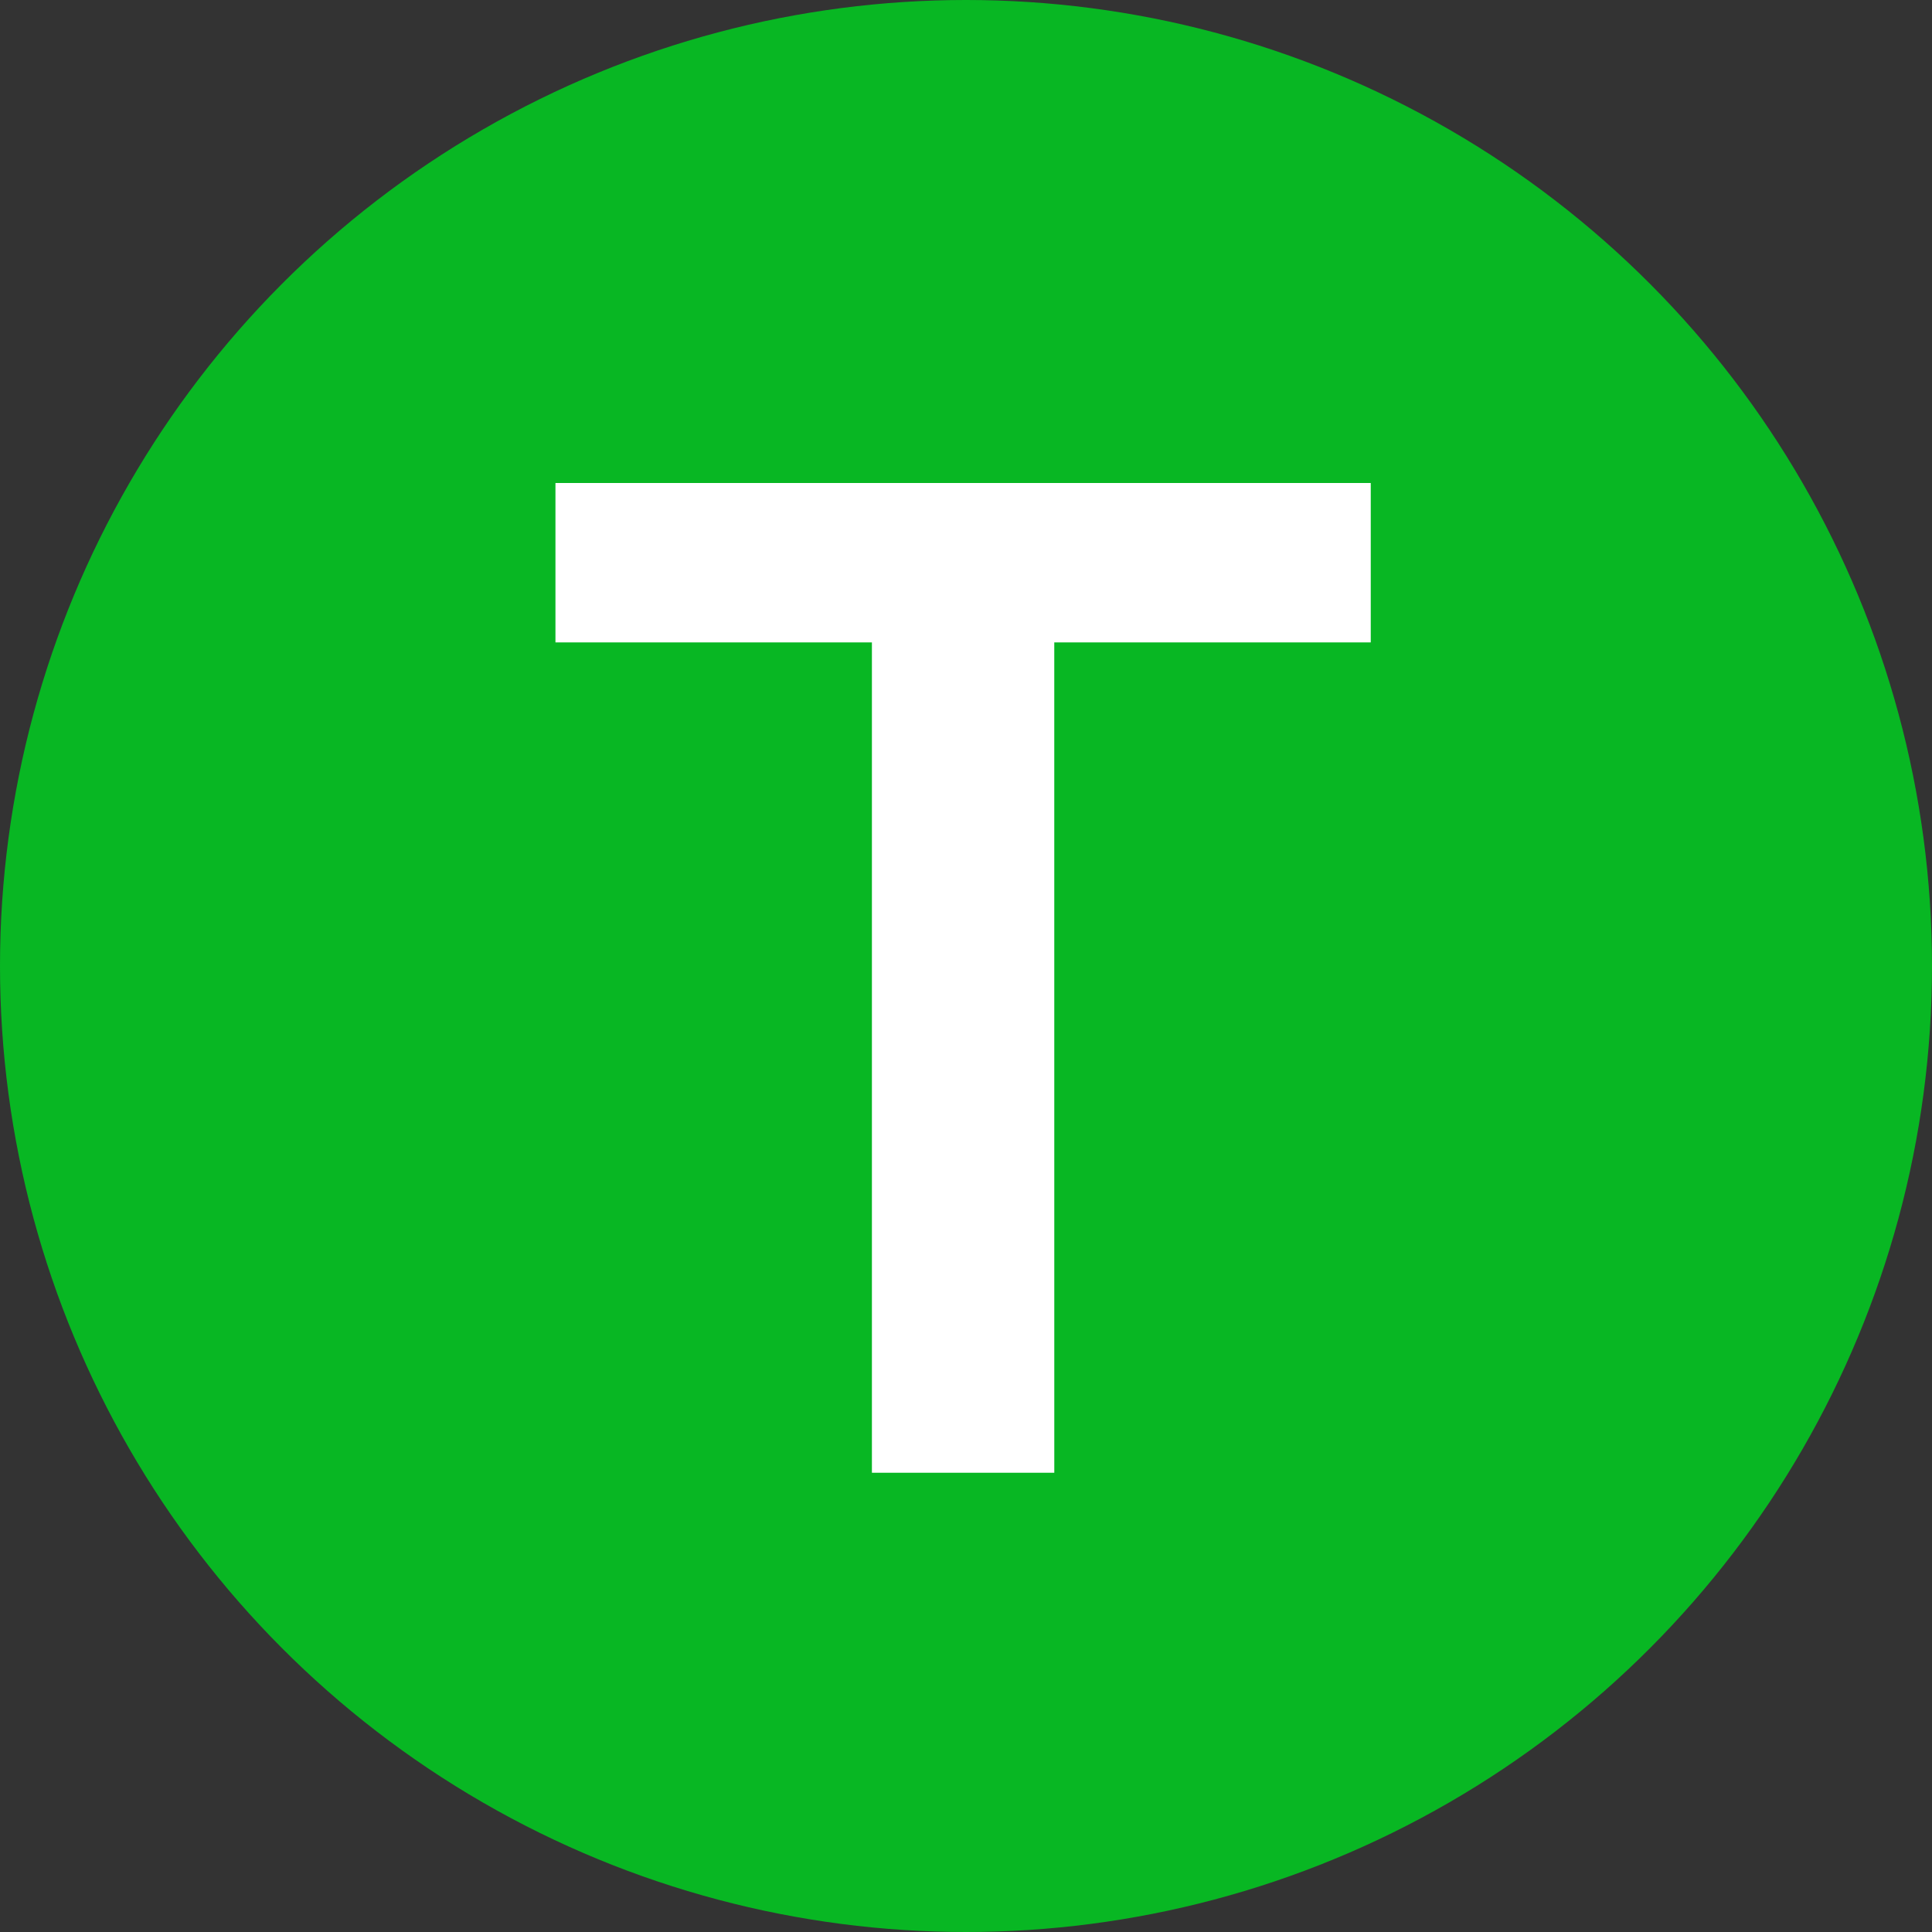 <?xml version="1.0" encoding="UTF-8"?>
<svg width="80px" height="80px" viewBox="0 0 80 80" version="1.1" xmlns="http://www.w3.org/2000/svg" xmlns:xlink="http://www.w3.org/1999/xlink">
    <rect x="0" y="0" width="80" height="80" fill="#333333" stroke="none"/>
    <title>h_en</title>
    <g id="页面-1" stroke="none" stroke-width="1" fill="none" fill-rule="evenodd">
        <g id="h_en">
            <circle id="椭圆形" fill="#08B723" cx="40" cy="40" r="40"></circle>
            <polygon id="路径" fill="#FFFFFF" fill-rule="nonzero" points="56.76 20 23 20 23 26.6 36.104 26.6 36.104 60.984 43.656 60.984 43.655 26.6 56.76 26.6"></polygon>
        </g>
    </g>
</svg>